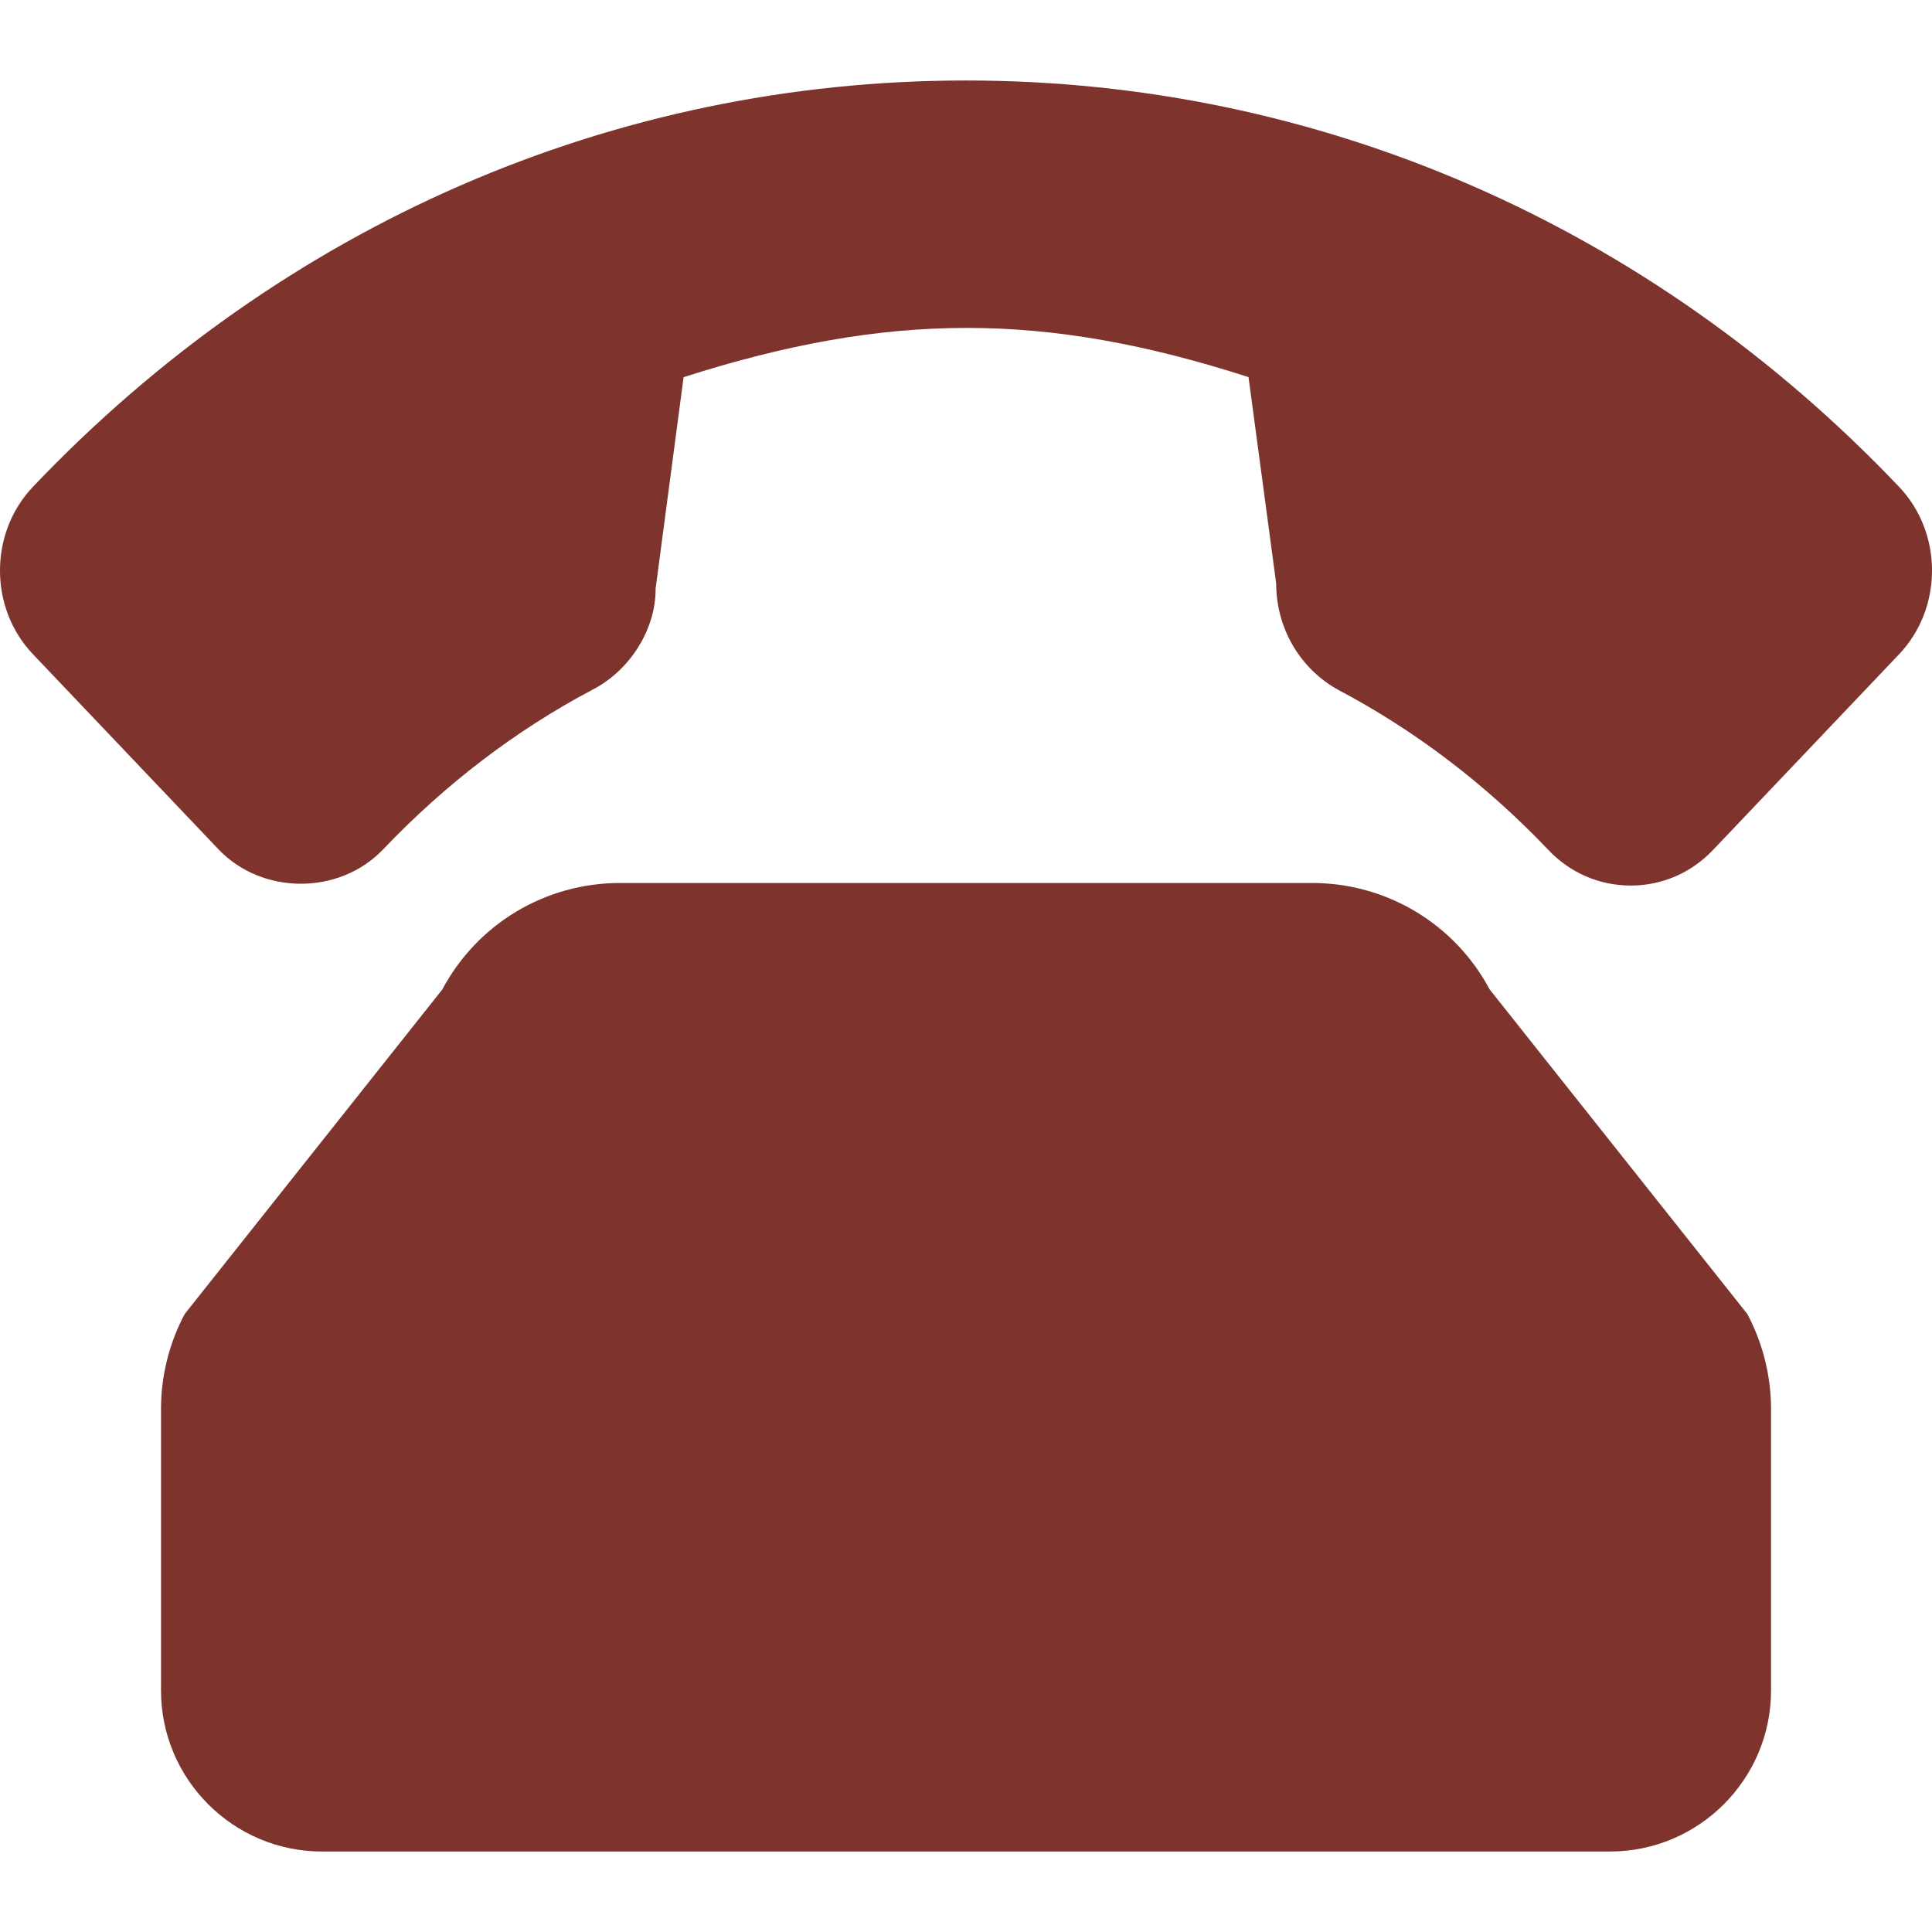 <?xml version="1.0" encoding="utf-8"?>
<!-- Generator: Adobe Illustrator 23.0.3, SVG Export Plug-In . SVG Version: 6.00 Build 0)  -->
<svg version="1.0" id="Capa_1" xmlns="http://www.w3.org/2000/svg" xmlns:xlink="http://www.w3.org/1999/xlink" x="0px" y="0px"
	 width="512px" height="512px" viewBox="0 0 512 512" style="enable-background:new 0 0 512 512;" xml:space="preserve">
<path style="fill:#7e342d;" d="M503.28,129.02C437.25,59.58,349.43,21.33,256,21.33S74.75,59.58,8.72,129.02
	c-11.63,12.23-11.63,32.12,0,44.34l49.19,51.73c11.58,12.15,32.05,12.15,43.63,0c16.48-17.32,35.17-31.58,55.51-42.33
	c10.19-5.26,16.77-16.31,16.69-26.75l7.42-56.06c54.42-17.4,95.82-17.39,149.71-0.01l7.33,54.67c0,11.82,6.27,22.62,16.52,28.25
	c20.42,10.8,39.13,25.06,55.61,42.38c5.77,6.09,13.52,9.44,21.82,9.44c8.29,0,16.04-3.34,21.82-9.43l49.32-51.88
	C514.91,161.13,514.91,141.25,503.28,129.02z"/>
<path style="fill:#7e342d;" d="M463.06,348.23l-68.27-86C385.5,244.81,367.46,234,347.73,234H164.27
	c-19.73,0-37.77,10.81-47.06,28.23l-68.27,86.01c-4.1,7.71-6.27,16.39-6.27,25.09V448c0,23.53,19.15,42.67,42.67,42.67h341.33
	c23.52,0,42.67-19.14,42.67-42.67v-74.67C469.33,364.63,467.17,355.95,463.06,348.23z"/>
</svg>
